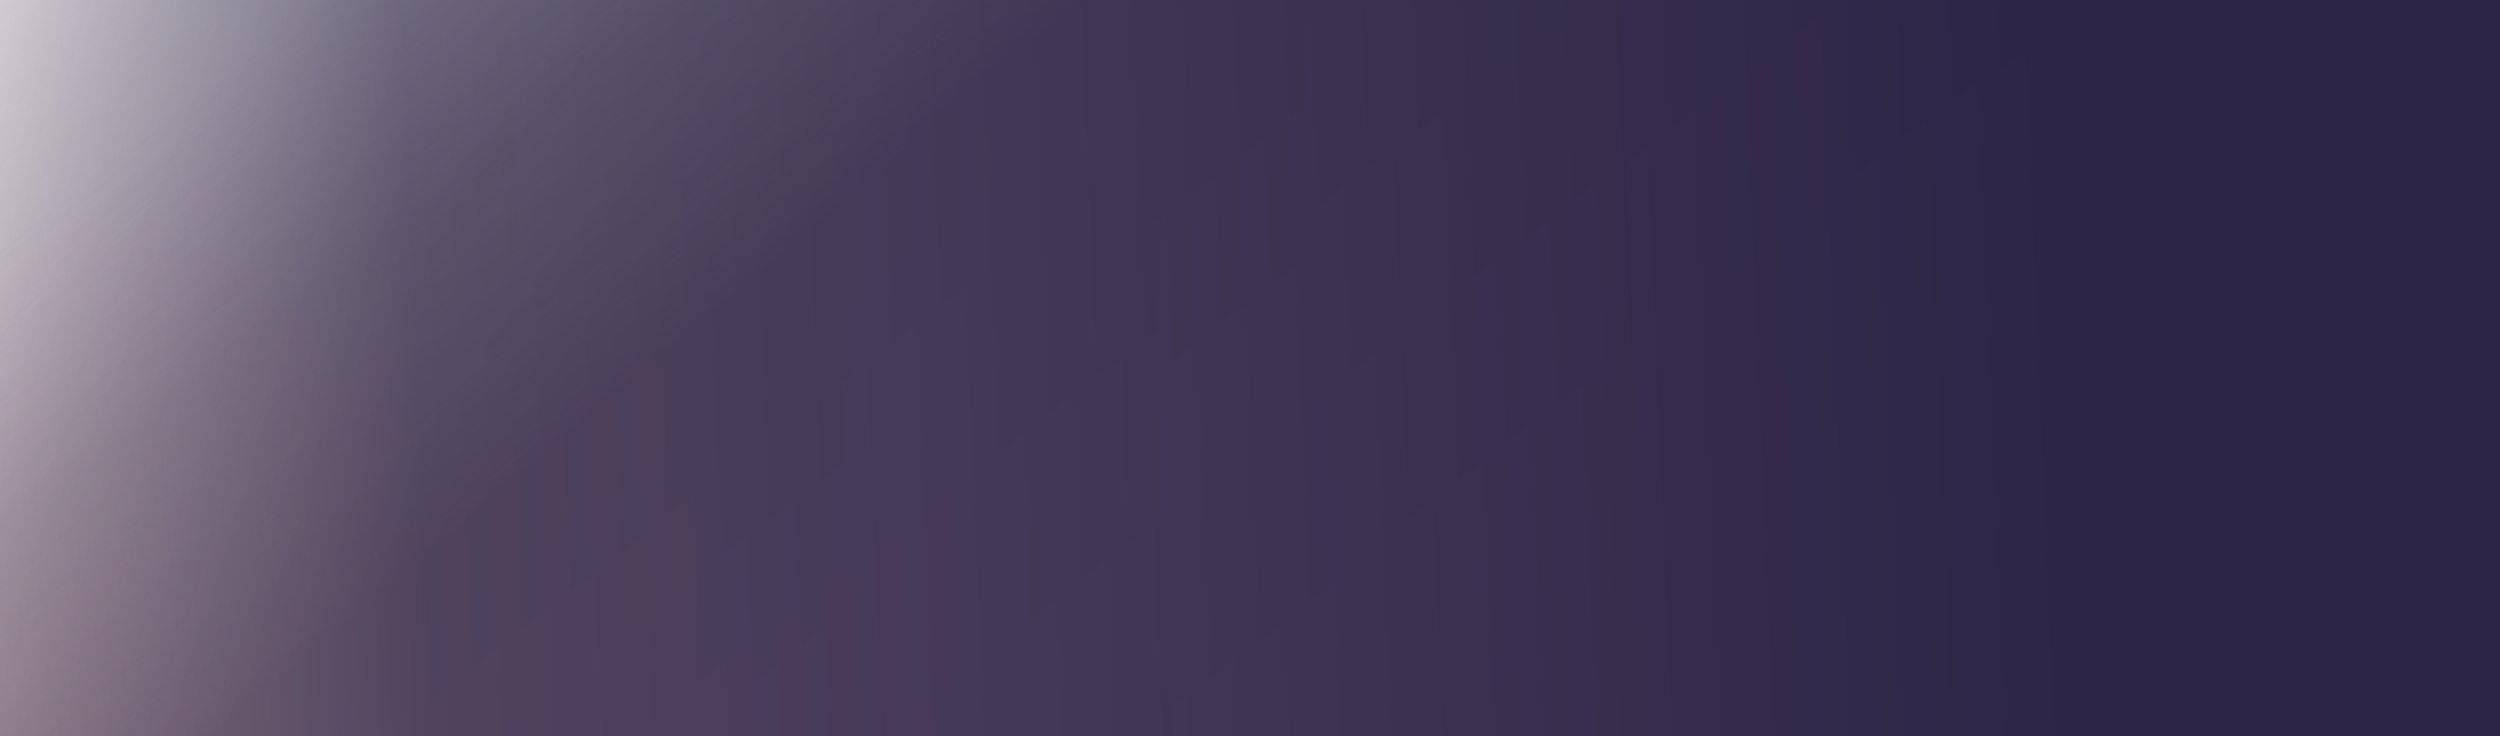 <svg width="1440" height="424" viewBox="0 0 1440 424" fill="none" xmlns="http://www.w3.org/2000/svg">
  <path d="M0 0H1440V424H0V0Z" fill="url(#paint0_linear)" fill-opacity="0.6" />
  <rect opacity="0.2" x="1440" y="424" width="1440" height="424" transform="rotate(180 1440 424)"
    fill="url(#paint1_linear)" fill-opacity="0.6" />
  <rect width="1440" height="424" fill="url(#paint2_linear)" fill-opacity="0.69" />
  <defs>
    <linearGradient id="paint0_linear" x1="-339.999" y1="-865.431" x2="488.905" y2="114.628"
      gradientUnits="userSpaceOnUse">
      <stop stop-color="#4A2C40" />
      <stop offset="0" stop-color="#4A2C40" />
      <stop offset="0.573" stop-color="#4A2C40" stop-opacity="0" />
      <stop offset="1" stop-color="#4A2C40" />
    </linearGradient>
    <linearGradient id="paint1_linear" x1="2160" y1="424" x2="2564.61" y2="949.513" gradientUnits="userSpaceOnUse">
      <stop stop-color="#7D3780" />
      <stop offset="0.804" stop-color="#4A2C40" />
      <stop offset="1" stop-color="#7D3780" stop-opacity="0" />
    </linearGradient>
    <linearGradient id="paint2_linear" x1="1191.84" y1="119" x2="-567.661" y2="192.211" gradientUnits="userSpaceOnUse">
      <stop stop-color="#000029" />
      <stop offset="0.542" stop-color="#000029" stop-opacity="0.63" />
      <stop offset="0.703" stop-color="#000029" stop-opacity="0" />
    </linearGradient>
  </defs>
</svg>